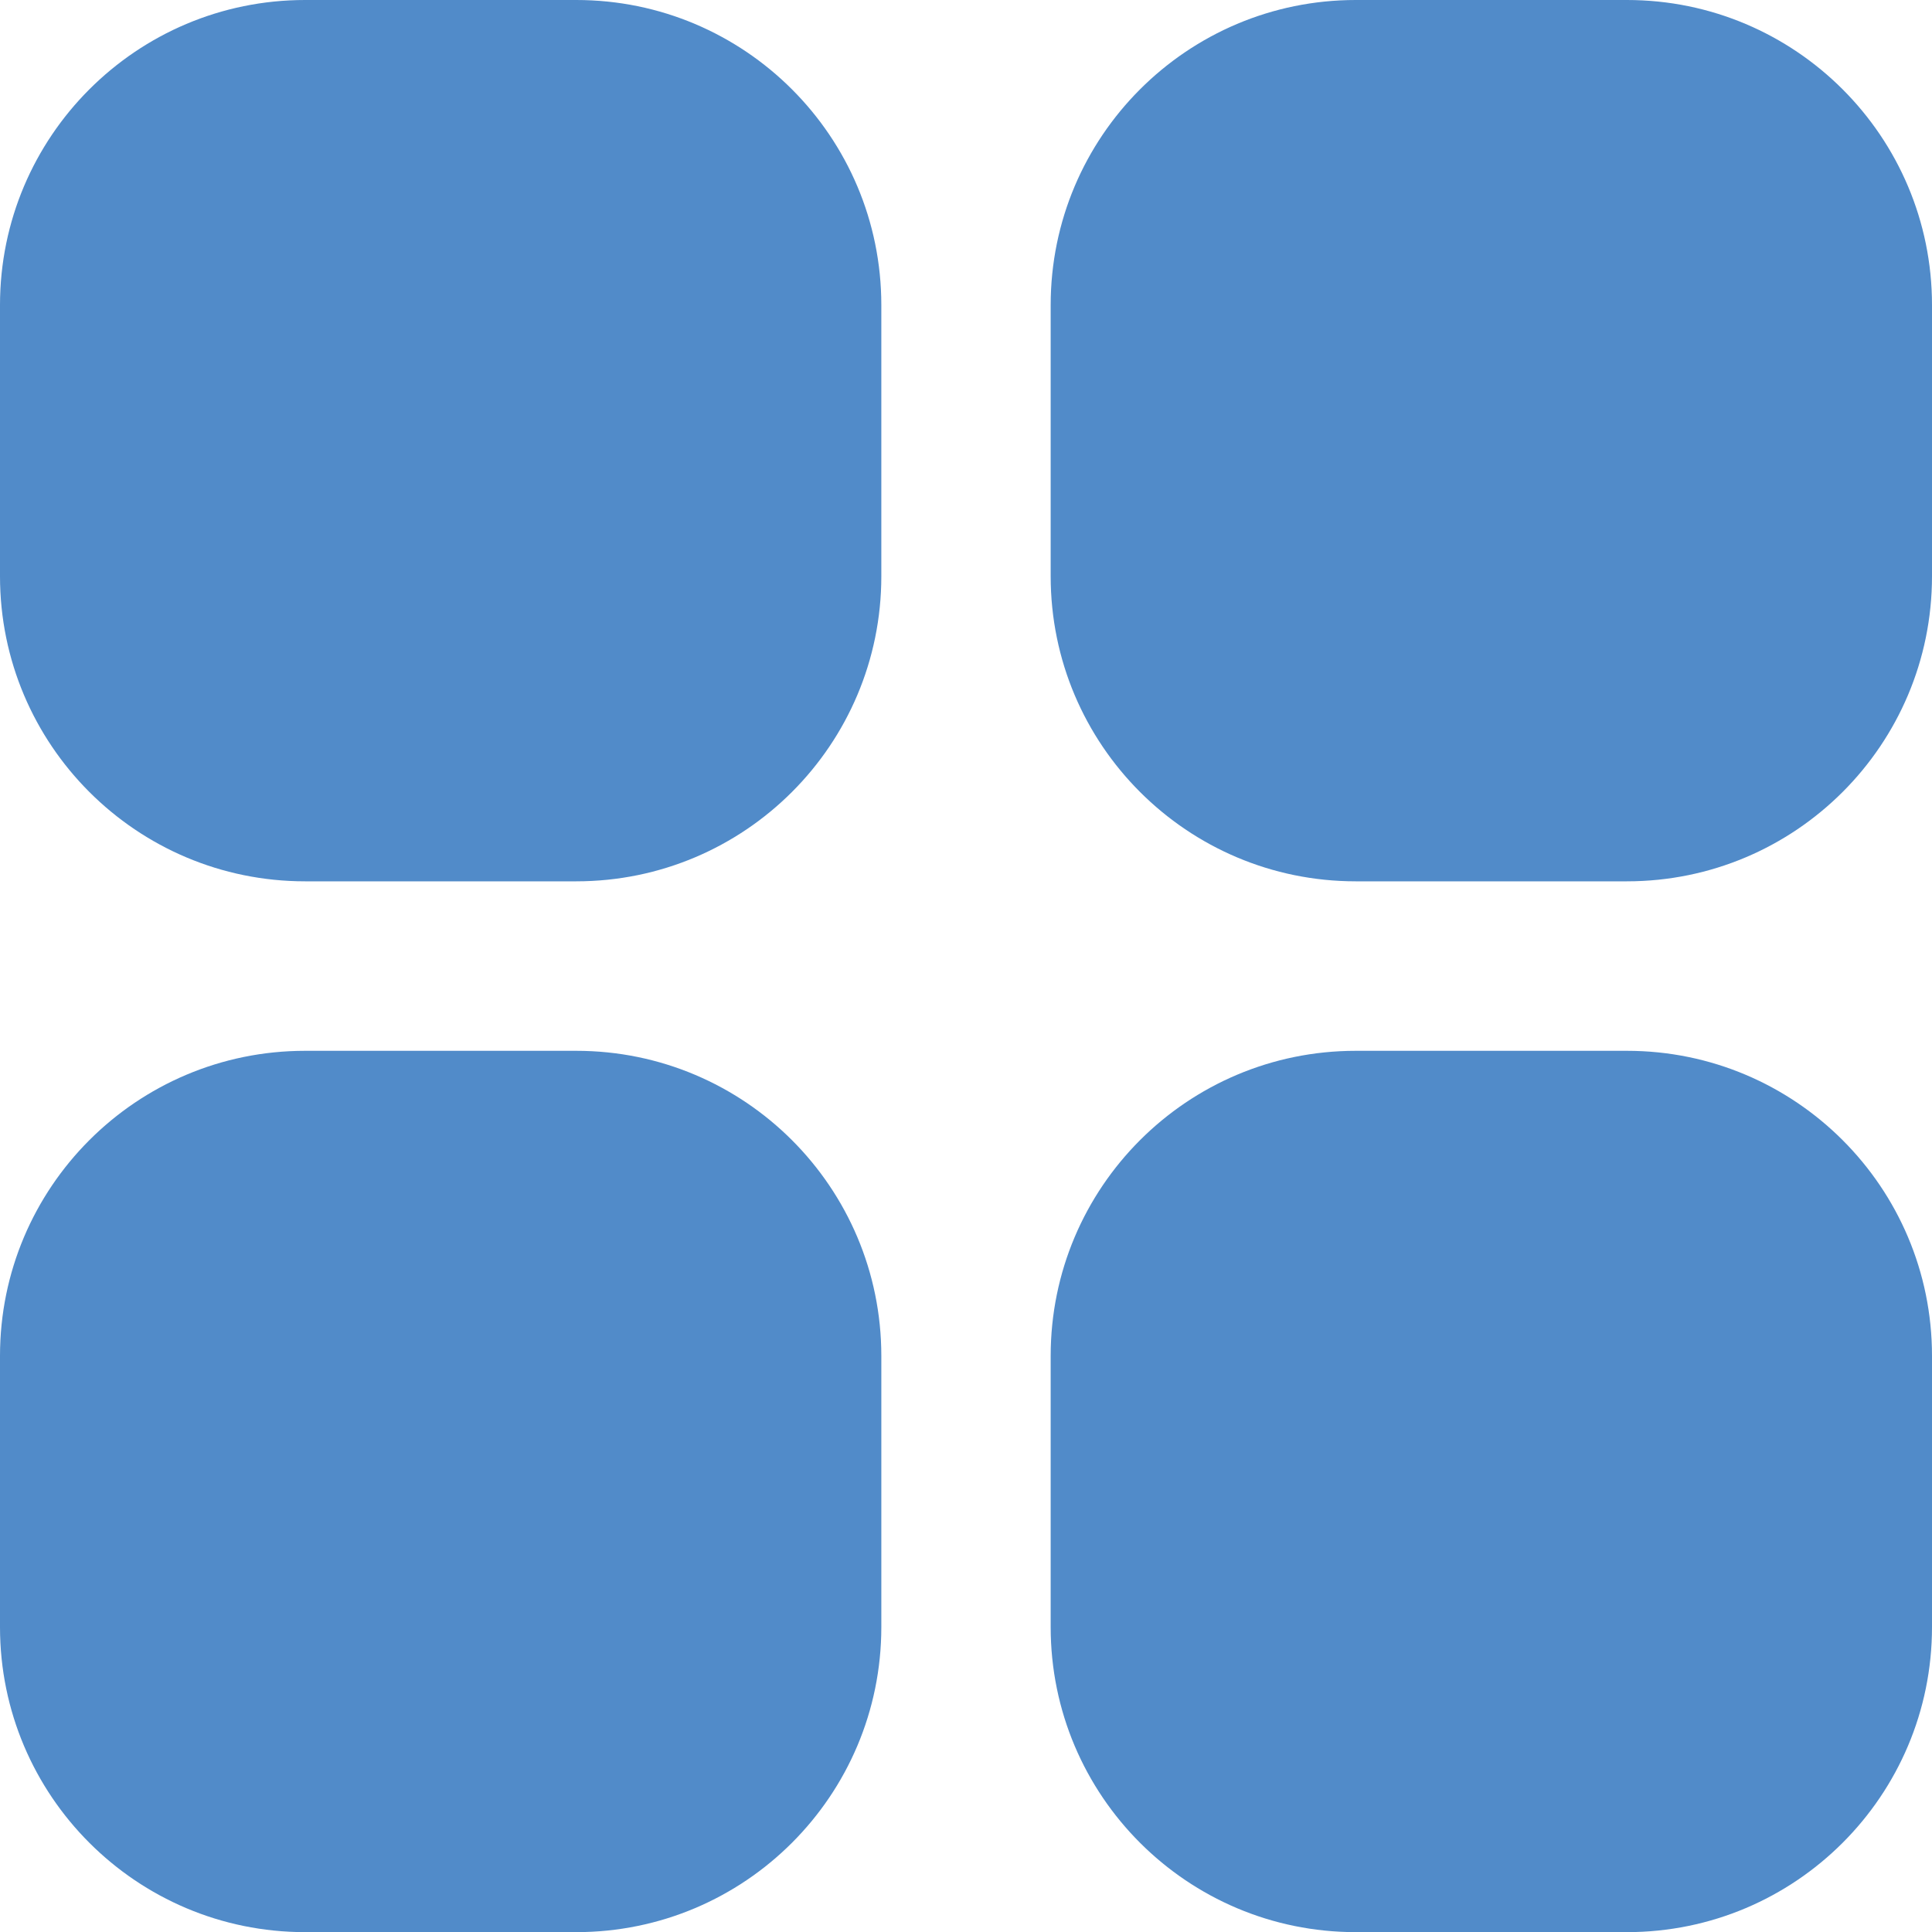<?xml version="1.0" encoding="utf-8"?>
<!-- Generator: Adobe Illustrator 16.0.0, SVG Export Plug-In . SVG Version: 6.00 Build 0)  -->
<!DOCTYPE svg PUBLIC "-//W3C//DTD SVG 1.1//EN" "http://www.w3.org/Graphics/SVG/1.1/DTD/svg11.dtd">
<svg version="1.1" id="Layer_1" xmlns="http://www.w3.org/2000/svg" xmlns:xlink="http://www.w3.org/1999/xlink" x="0px" y="0px"
	 width="56.996px" height="57px" viewBox="0 0 56.996 57" enable-background="new 0 0 56.996 57" xml:space="preserve">
<g>
	<g>
		<path fill="#518BC9" d="M17,0H9C4.029,0,0,4.029,0,9v8c0,4.971,4.029,9,9,9h8c4.971,0,9-4.029,9-9V9C26,4.029,21.971,0,17,0z"/>
		<path fill="#518BC9" d="M47.996,0h-8c-4.971,0-9,4.029-9,9v8c0,4.971,4.029,9,9,9h8c4.971,0,9-4.029,9-9V9
			C56.996,4.029,52.967,0,47.996,0z"/>
		<path fill="#518BC9" d="M17,31H9c-4.971,0-9,4.029-9,9v8c0,4.971,4.029,9,9,9h8c4.971,0,9-4.029,9-9v-8C26,35.029,21.971,31,17,31
			z"/>
		<path fill="#518BC9" d="M47.996,31h-8c-4.971,0-9,4.029-9,9v8c0,4.971,4.029,9,9,9h8c4.971,0,9-4.029,9-9v-8
			C56.996,35.029,52.967,31,47.996,31z"/>
	</g>
</g>
</svg>
